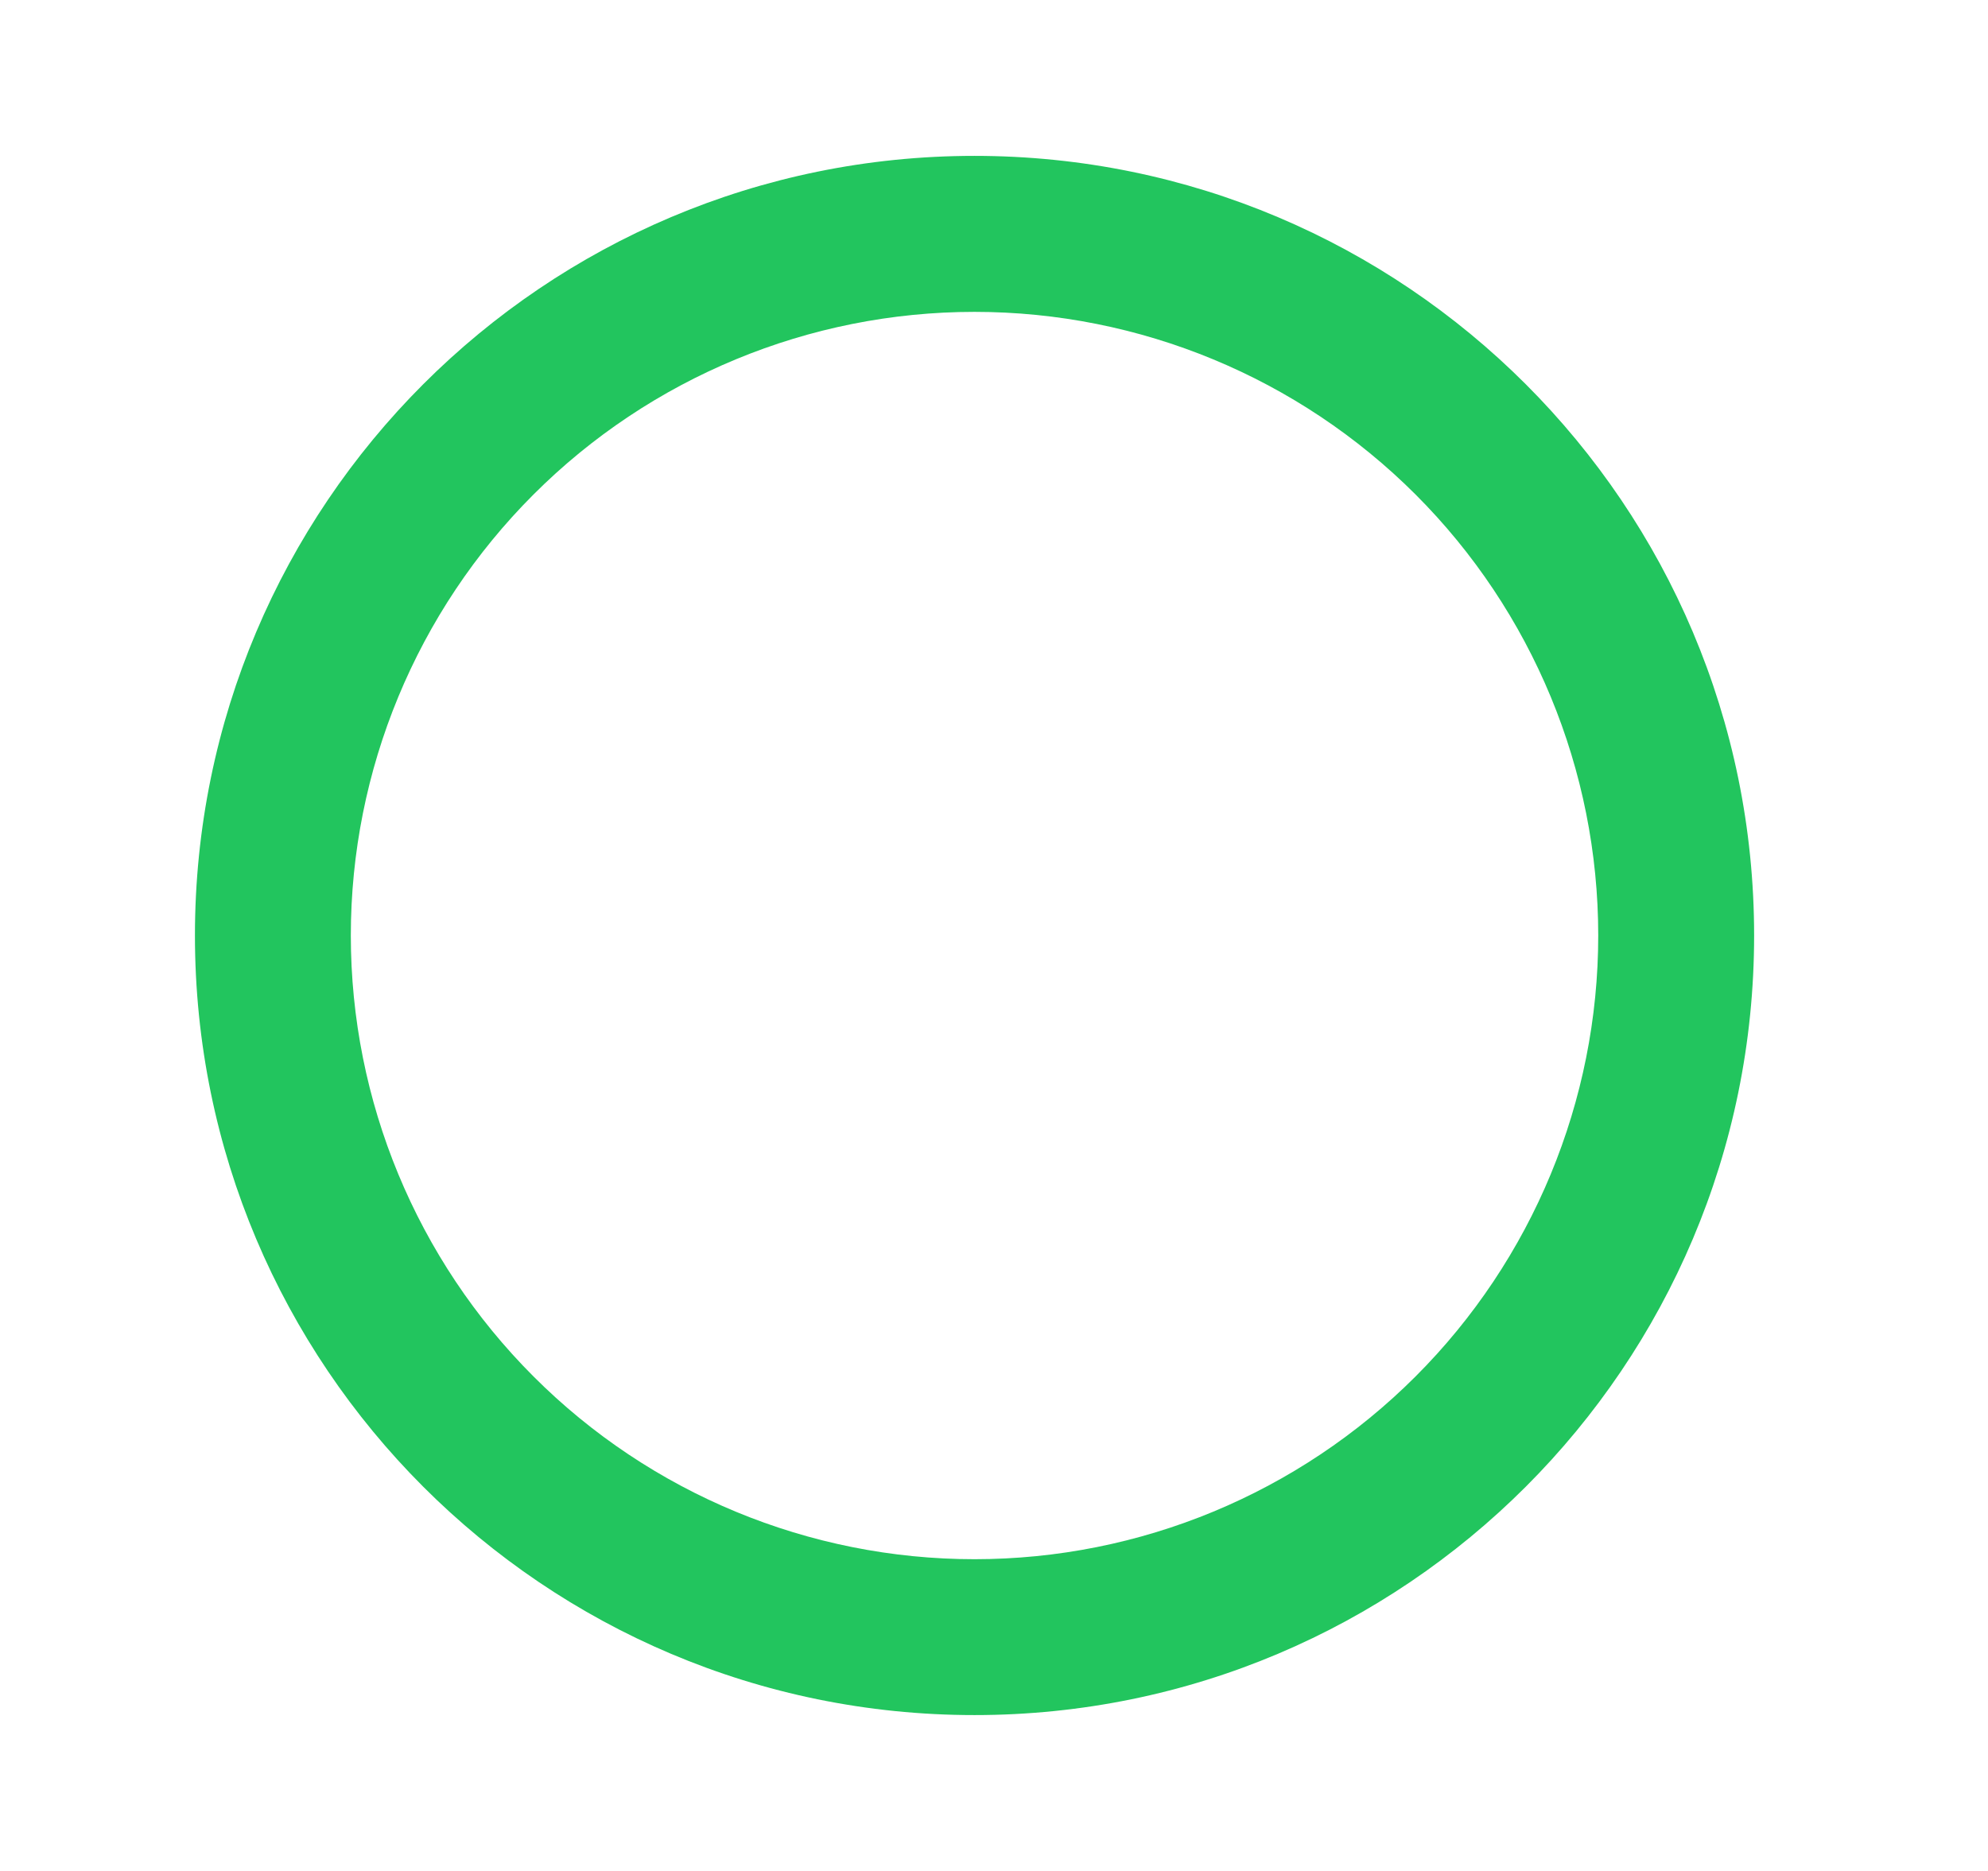 <svg width="17" height="16" viewBox="0 0 17 16" fill="none" xmlns="http://www.w3.org/2000/svg">
<path d="M8.333 13.334C9.748 13.334 11.104 12.772 12.105 11.771C13.105 10.771 13.667 9.415 13.667 8C13.667 6.586 13.105 5.229 12.105 4.229C11.104 3.229 9.748 2.667 8.333 2.667C6.919 2.667 5.562 3.229 4.562 4.229C3.562 5.229 3 6.586 3 8C3 9.415 3.562 10.771 4.562 11.771C5.562 12.772 6.919 13.334 8.333 13.334V13.334ZM8.333 14.667C4.651 14.667 1.667 11.682 1.667 8C1.667 4.318 4.651 1.333 8.333 1.333C12.015 1.333 15 4.318 15 8C15 11.682 12.015 14.667 8.333 14.667Z" fill="#22C55E"/>
</svg>
